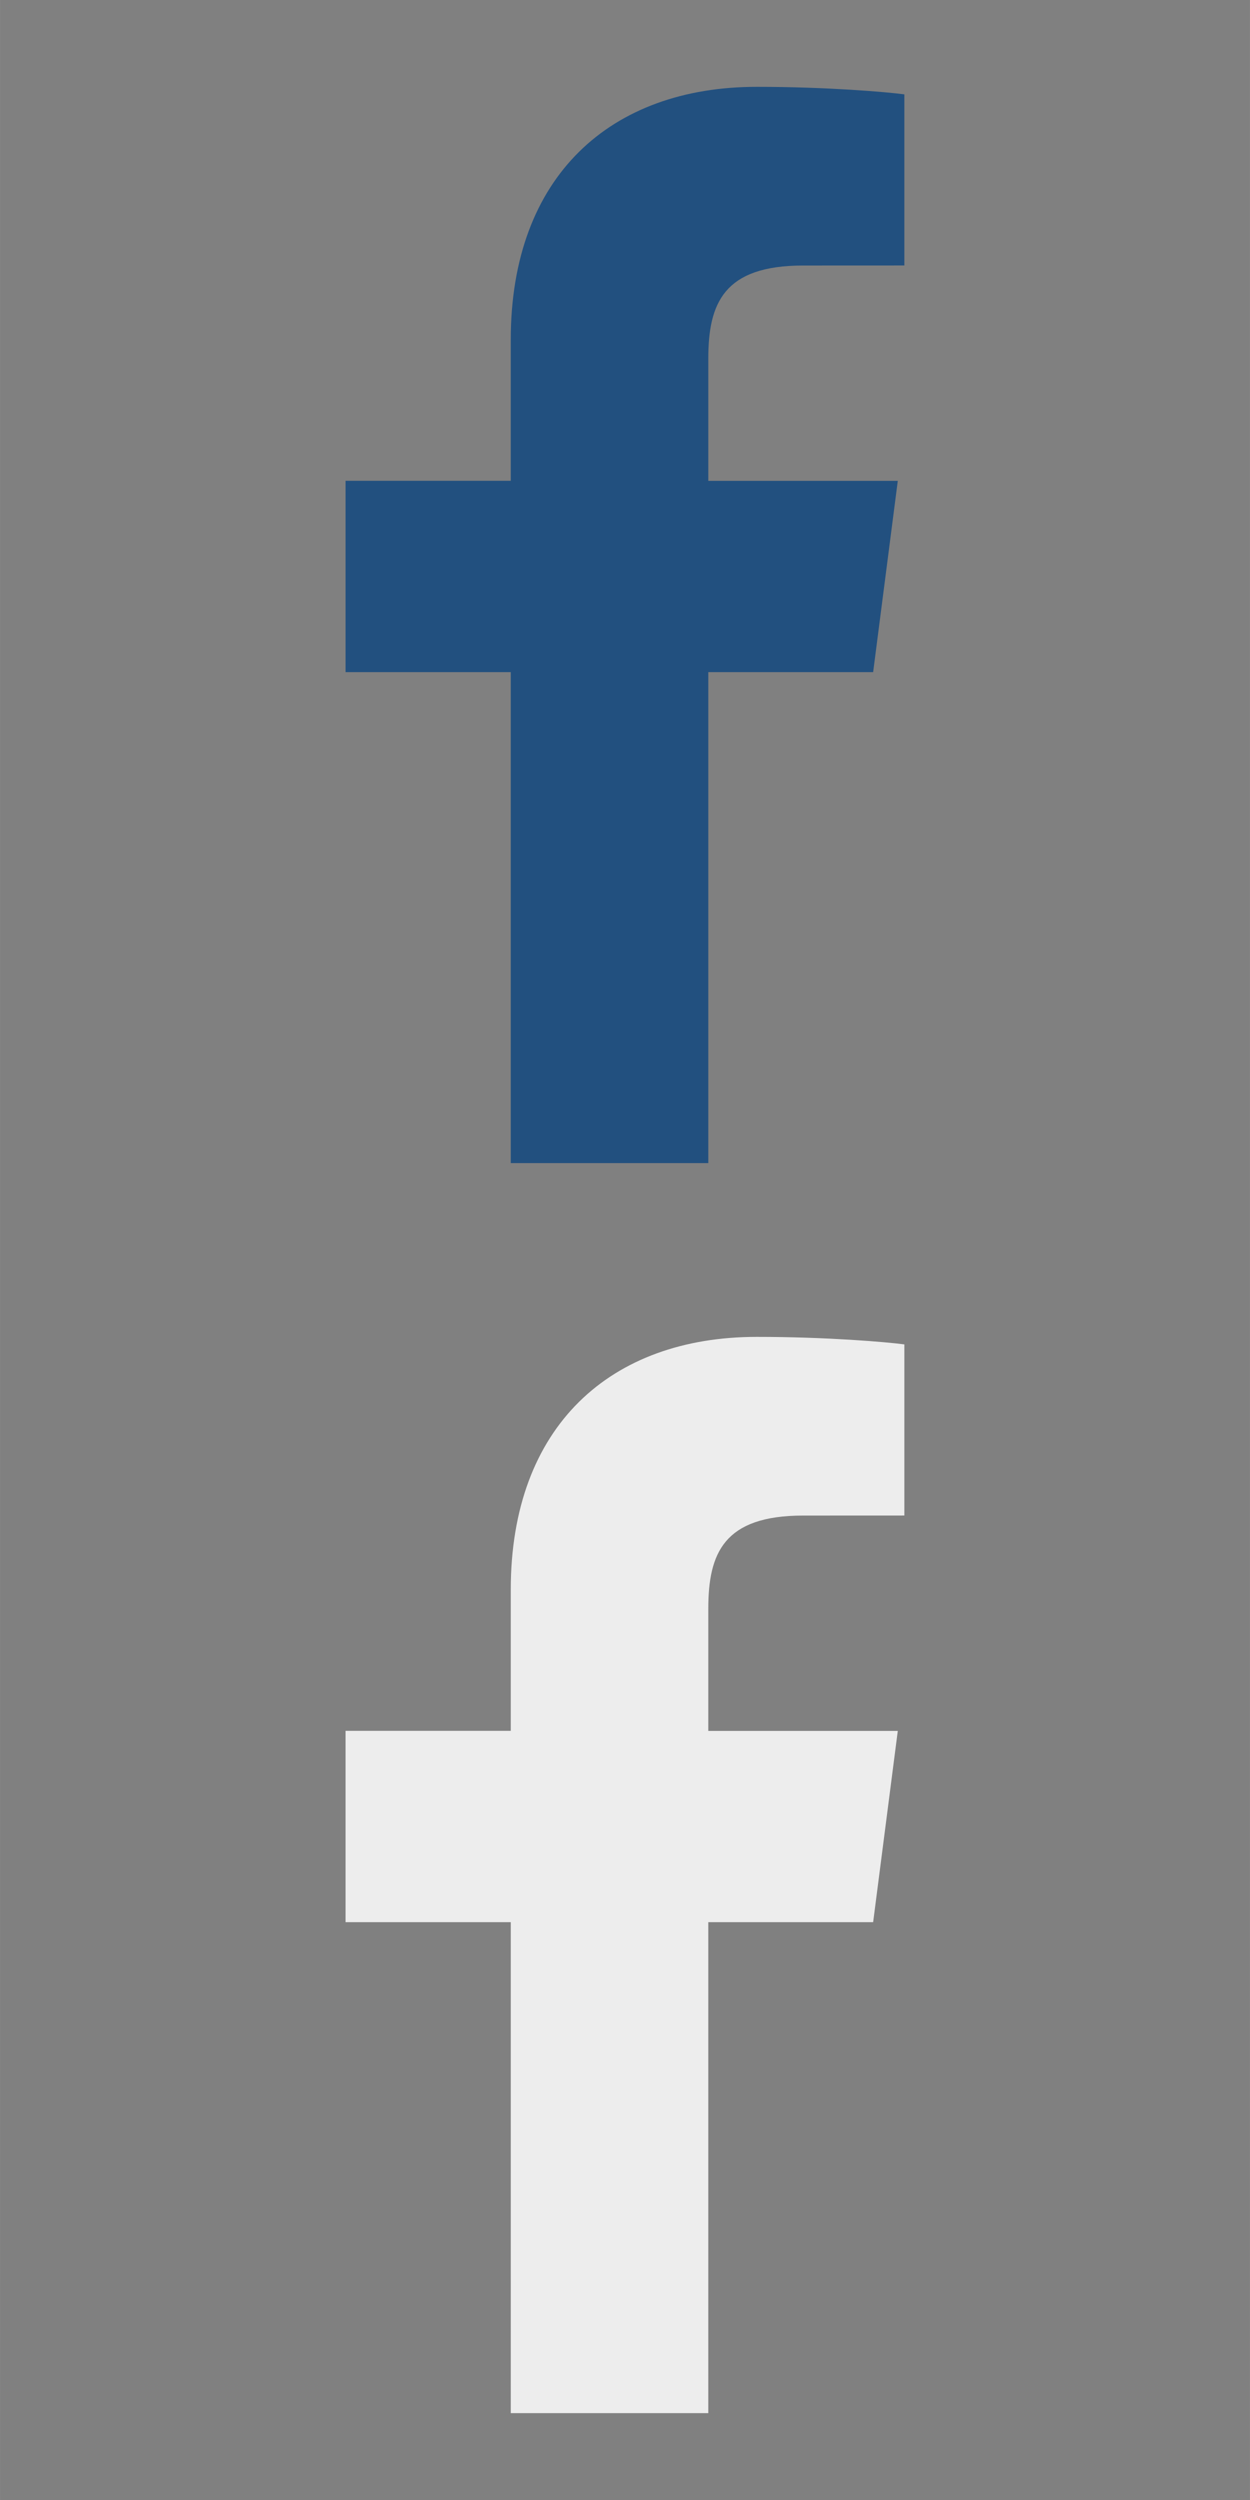 <?xml version="1.0" encoding="UTF-8" standalone="no"?>
<!-- Created with Inkscape (http://www.inkscape.org/) -->

<svg
   xmlns:dc="http://purl.org/dc/elements/1.1/"
   xmlns:cc="http://creativecommons.org/ns#"
   xmlns:rdf="http://www.w3.org/1999/02/22-rdf-syntax-ns#"
   xmlns:svg="http://www.w3.org/2000/svg"
   xmlns="http://www.w3.org/2000/svg"
   xmlns:sodipodi="http://sodipodi.sourceforge.net/DTD/sodipodi-0.dtd"
   xmlns:inkscape="http://www.inkscape.org/namespaces/inkscape"
   width="64"
   height="128"
   viewBox="0 0 16.933 33.867"
   id="svg5050"
   version="1.1"
   inkscape:version="0.91+devel+osxmenu r12911"
   sodipodi:docname="facebook.svg">
  <rect x="0" y="0" width="16.933" height="33.867" fill="#808080" stroke="none"/>
  <defs
     id="defs5052" />
  <sodipodi:namedview
     id="base"
     pagecolor="#ffffff"
     bordercolor="#666666"
     borderopacity="1.0"
     inkscape:pageopacity="0.0"
     inkscape:pageshadow="2"
     inkscape:zoom="3.859375"
     inkscape:cx="32"
     inkscape:cy="64"
     inkscape:document-units="px"
     inkscape:current-layer="layer1"
     showgrid="false"
     units="px" />
  <g
     inkscape:label="Laag 1"
     inkscape:groupmode="layer"
     id="layer1"
     transform="translate(0,-263.133)">
    <path
       d="m 11.828,289.173 0.334,-2.592 -2.567,0 0,-1.655 c 0,-0.75 0.209,-1.262 1.285,-1.262 l 1.371,-6.4e-4 0,-2.318 c -0.237,-0.032 -1.051,-0.102 -1.999,-0.102 -1.979,0 -3.333,1.208 -3.333,3.426 l 0,1.911 -2.238,0 0,2.592 2.238,0 0,6.651 2.676,0 0,-6.651 2.232,0"
       style="fill:#ededed;fill-opacity:1;fill-rule:nonzero;stroke:none;stroke-width:0.035"
       id="path5038"
       inkscape:connector-curvature="0" />
    <path
       inkscape:connector-curvature="0"
       id="path7292"
       style="fill:#22507f;fill-opacity:1;fill-rule:nonzero;stroke:none;stroke-width:0.035"
       d="m 11.828,272.239 0.334,-2.592 -2.567,0 0,-1.655 c 0,-0.75 0.209,-1.262 1.285,-1.262 l 1.371,-6.4e-4 0,-2.318 c -0.237,-0.032 -1.051,-0.102 -1.999,-0.102 -1.979,0 -3.333,1.208 -3.333,3.426 l 0,1.911 -2.238,0 0,2.592 2.238,0 0,6.651 2.676,0 0,-6.651 2.232,0" />
  </g>
</svg>
